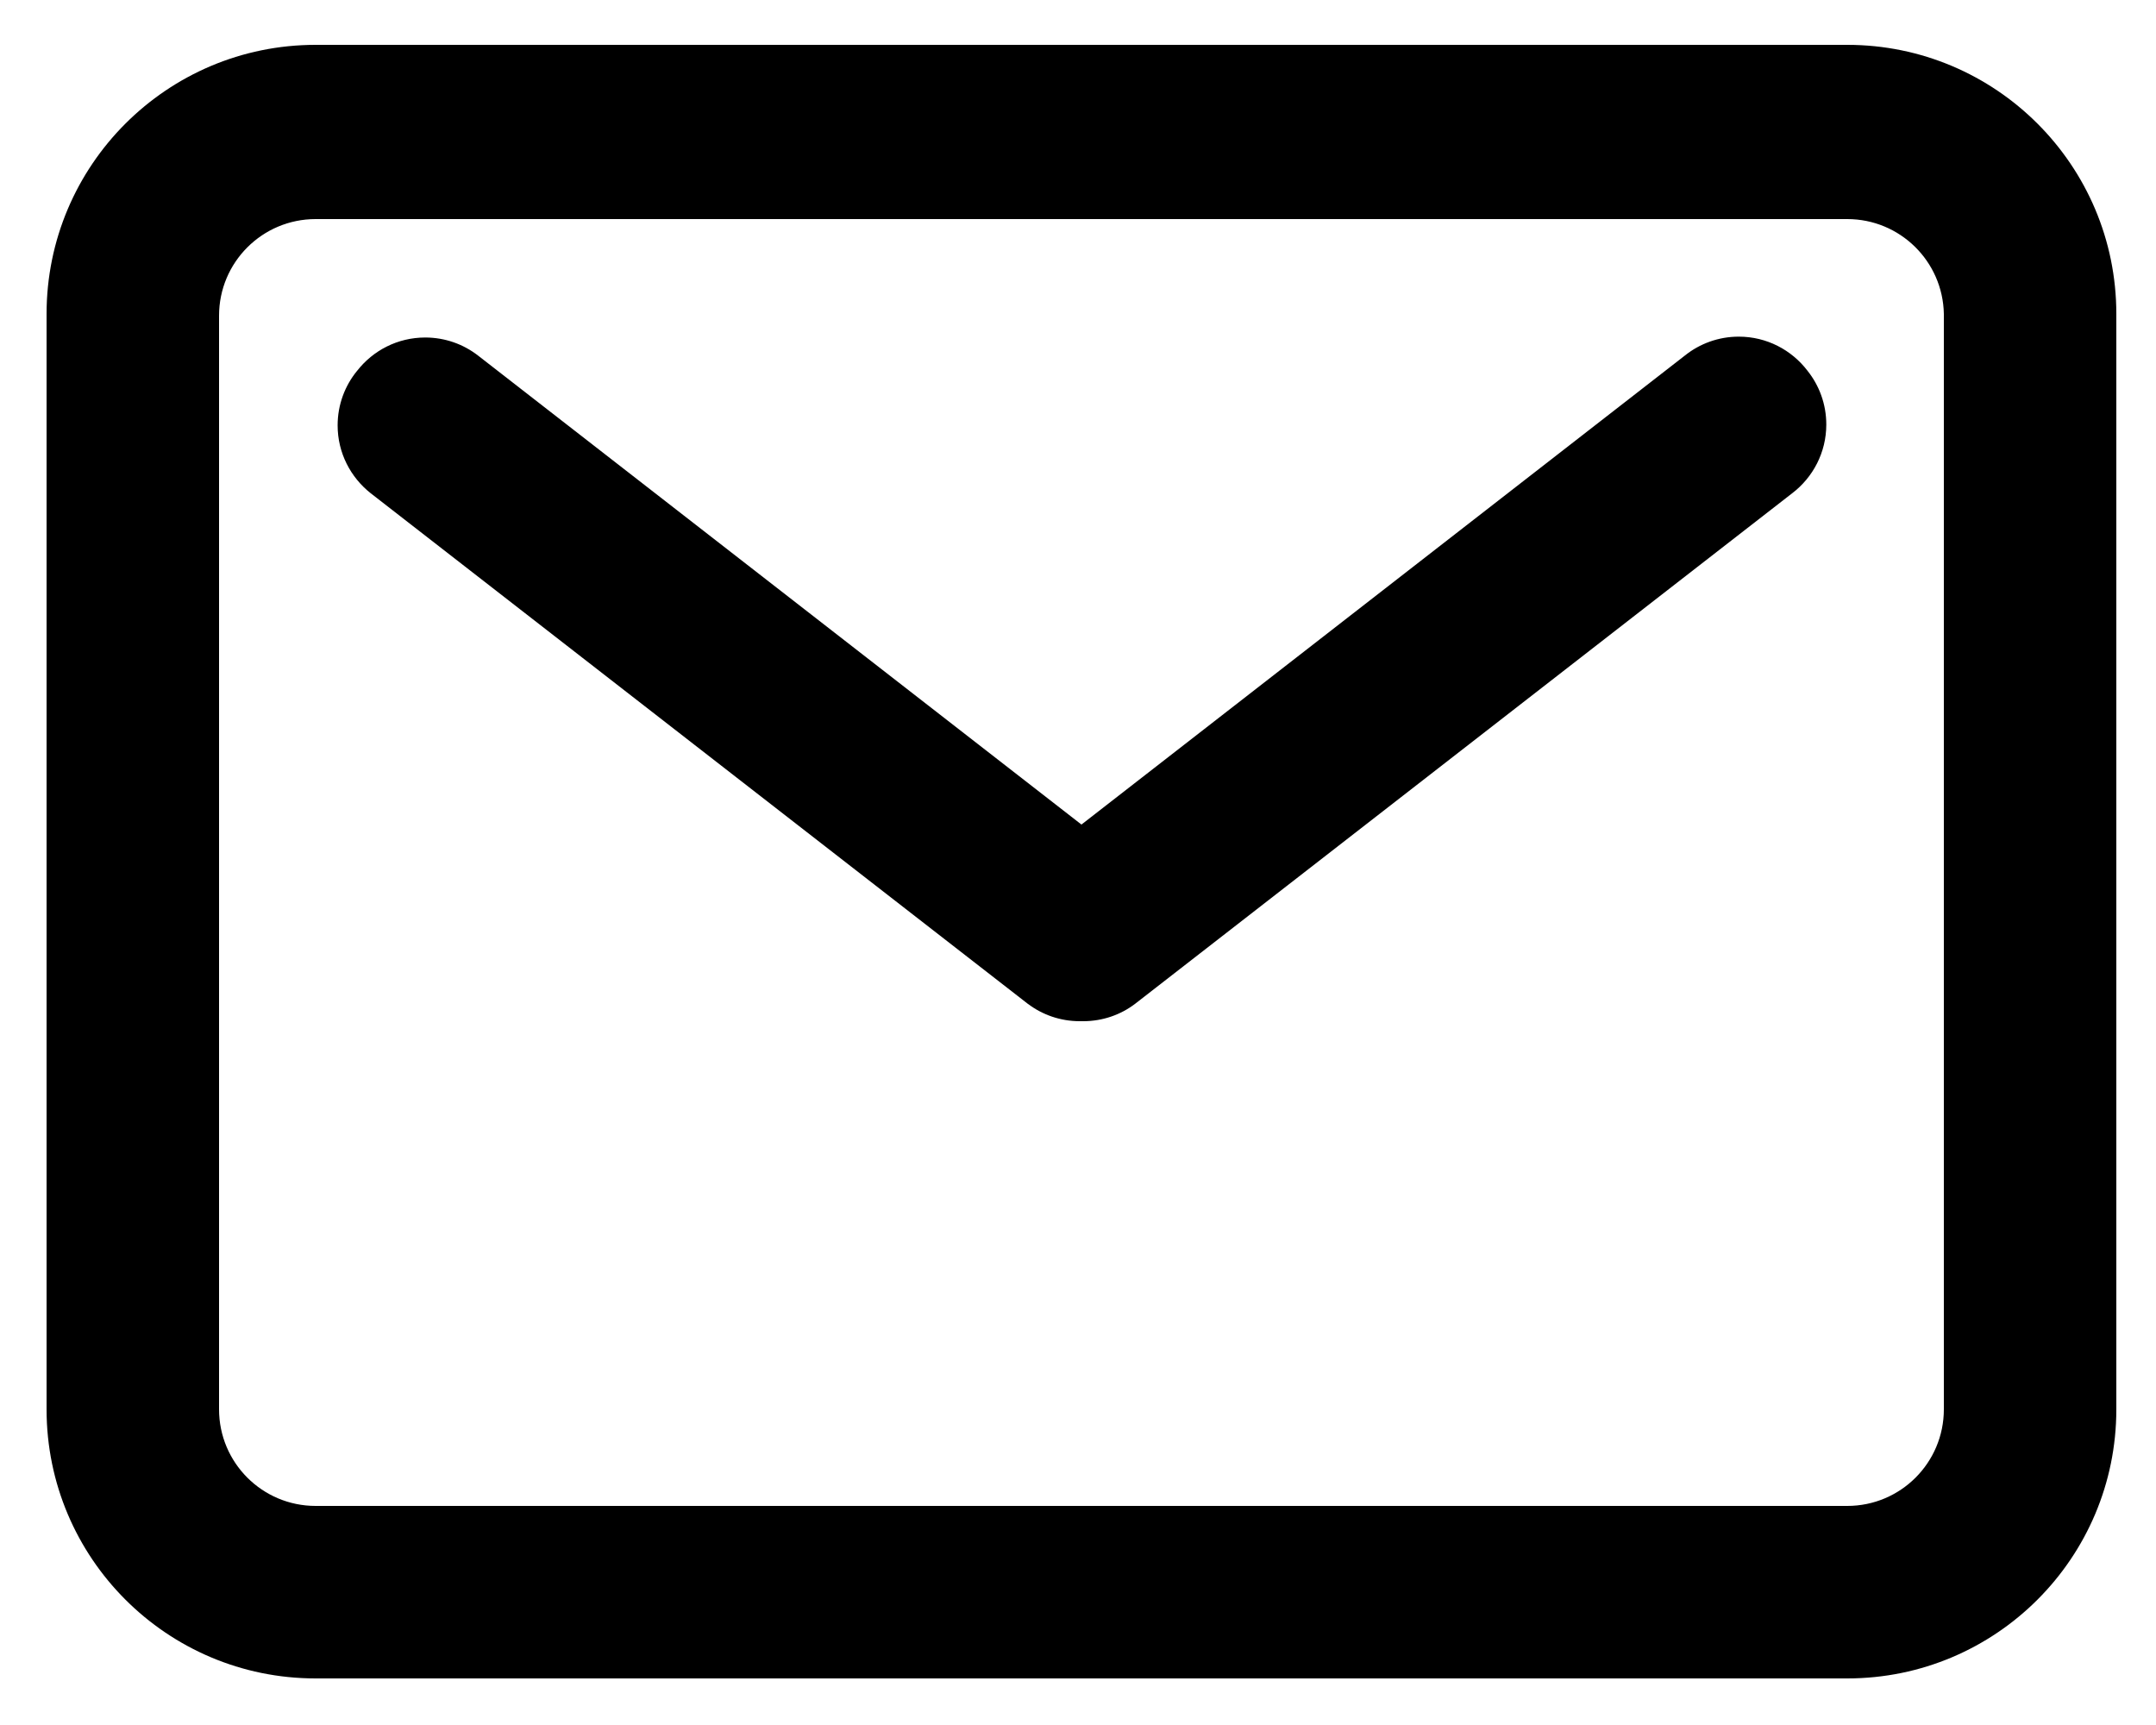 <!-- Generated by IcoMoon.io -->
<svg version="1.1" xmlns="http://www.w3.org/2000/svg" viewBox="0 0 40 32">
<title>icon-mail</title>
<path d="M5.856 31.136c-2.757 0-4.992-2.235-4.992-4.992v0-20.32c0-2.757 2.235-4.992 4.992-4.992v0h28.416c2.757 0 4.992 2.235 4.992 4.992v0 20.32c0 2.757-2.235 4.992-4.992 4.992v0zM4.064 5.824v20.32c0 0.99 0.802 1.792 1.792 1.792v0h28.416c0.99 0 1.792-0.802 1.792-1.792v0-20.32c-0.018-0.976-0.813-1.76-1.792-1.76-0 0-0 0-0 0h-28.416c-0.99 0-1.792 0.802-1.792 1.792v0zM19.072 18.624l-12.192-9.472c-0.376-0.296-0.616-0.751-0.616-1.261 0-0.385 0.136-0.738 0.362-1.013l-0.002 0.003c0.295-0.379 0.752-0.62 1.265-0.62 0.369 0 0.709 0.125 0.979 0.334l-0.004-0.003 11.2 8.704 11.2-8.704c0.271-0.216 0.618-0.347 0.995-0.347 0.52 0 0.981 0.248 1.274 0.631l0.003 0.004c0.216 0.271 0.347 0.618 0.347 0.995 0 0.52-0.248 0.981-0.631 1.274l-0.004 0.003-12.192 9.472c-0.264 0.2-0.598 0.32-0.96 0.32-0.011 0-0.022-0-0.033-0l0.002 0c-0.009 0-0.020 0-0.032 0-0.362 0-0.696-0.12-0.964-0.323l0.004 0.003z"></path>
</svg>
